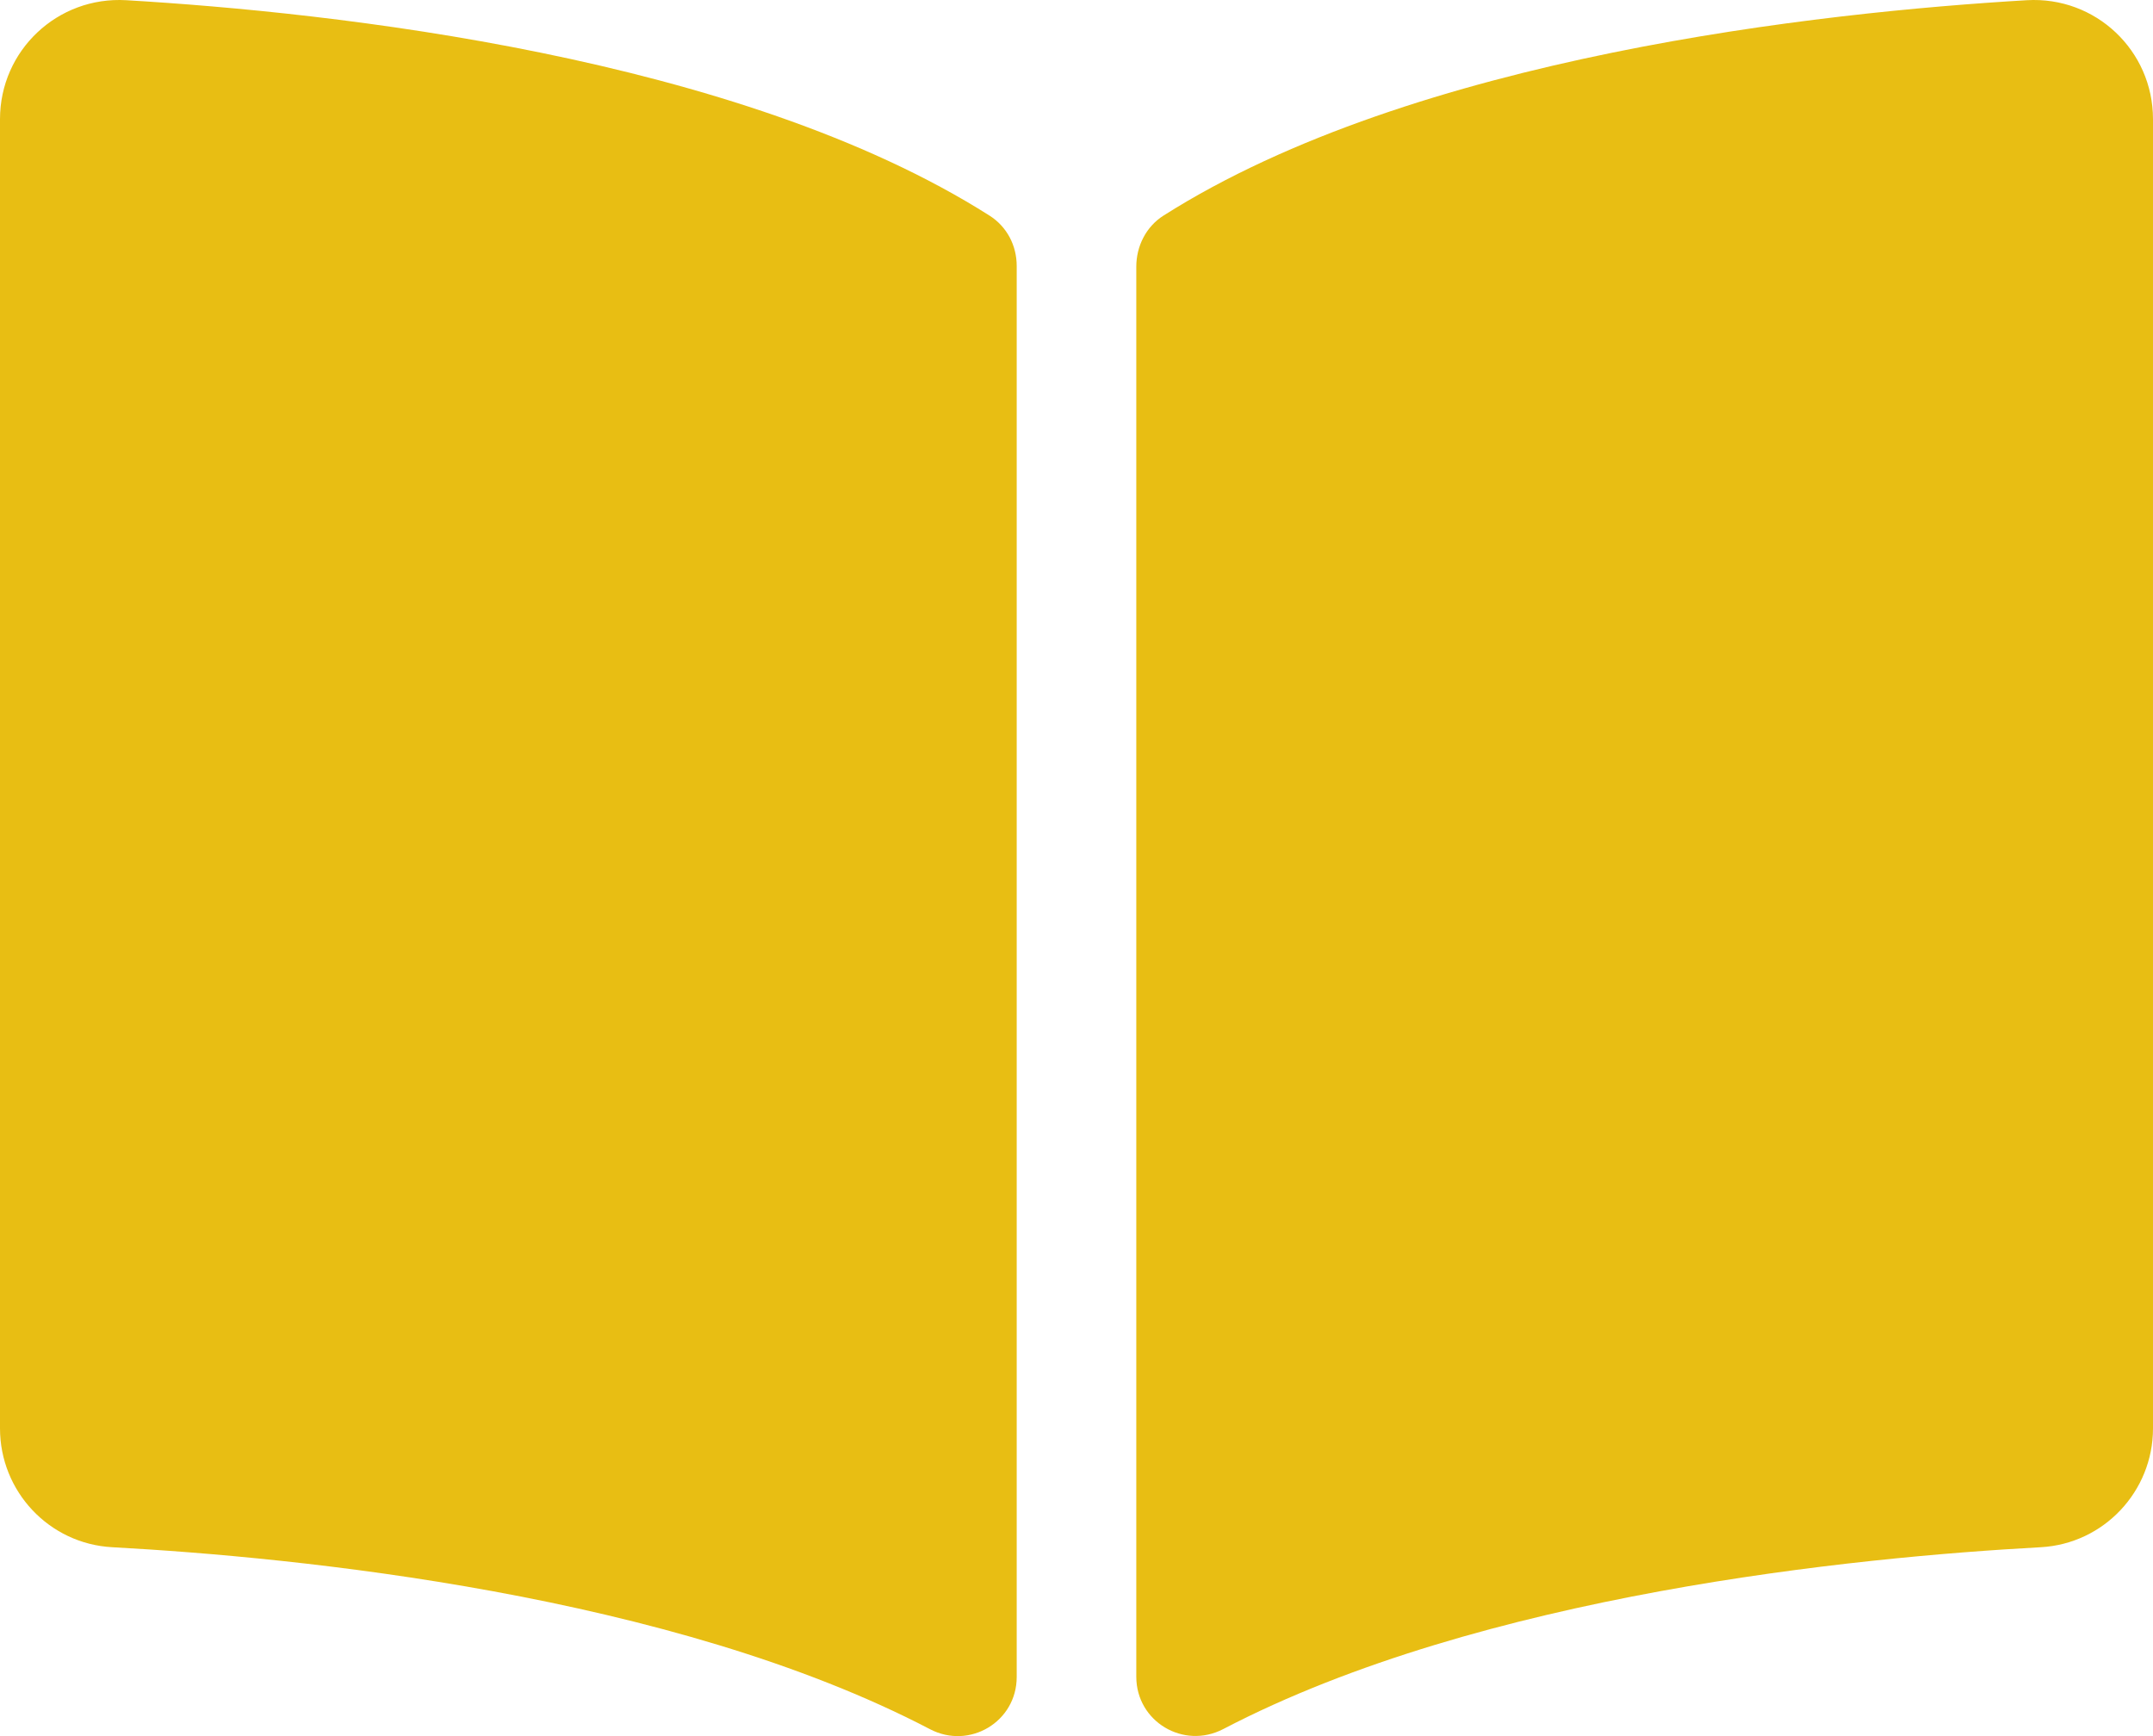 <svg width="31" height="25" viewBox="0 0 31 25" fill="none" xmlns="http://www.w3.org/2000/svg">
<path d="M29.183 0.003C26.233 0.177 20.371 0.808 16.752 3.105C16.502 3.264 16.361 3.545 16.361 3.84V24.145C16.361 24.79 17.041 25.197 17.614 24.898C21.337 22.955 26.722 22.425 29.384 22.28C30.293 22.23 31 21.474 31 20.569V1.716C31 0.728 30.174 -0.055 29.183 0.003ZM14.248 3.105C10.63 0.808 4.767 0.177 1.818 0.003C0.827 -0.055 0 0.728 0 1.716V20.569C0 21.476 0.707 22.231 1.616 22.28C4.279 22.425 9.667 22.956 13.39 24.9C13.961 25.199 14.639 24.792 14.639 24.149V3.83C14.639 3.535 14.498 3.264 14.248 3.105Z" fill="#E8BE13"/>
</svg>
